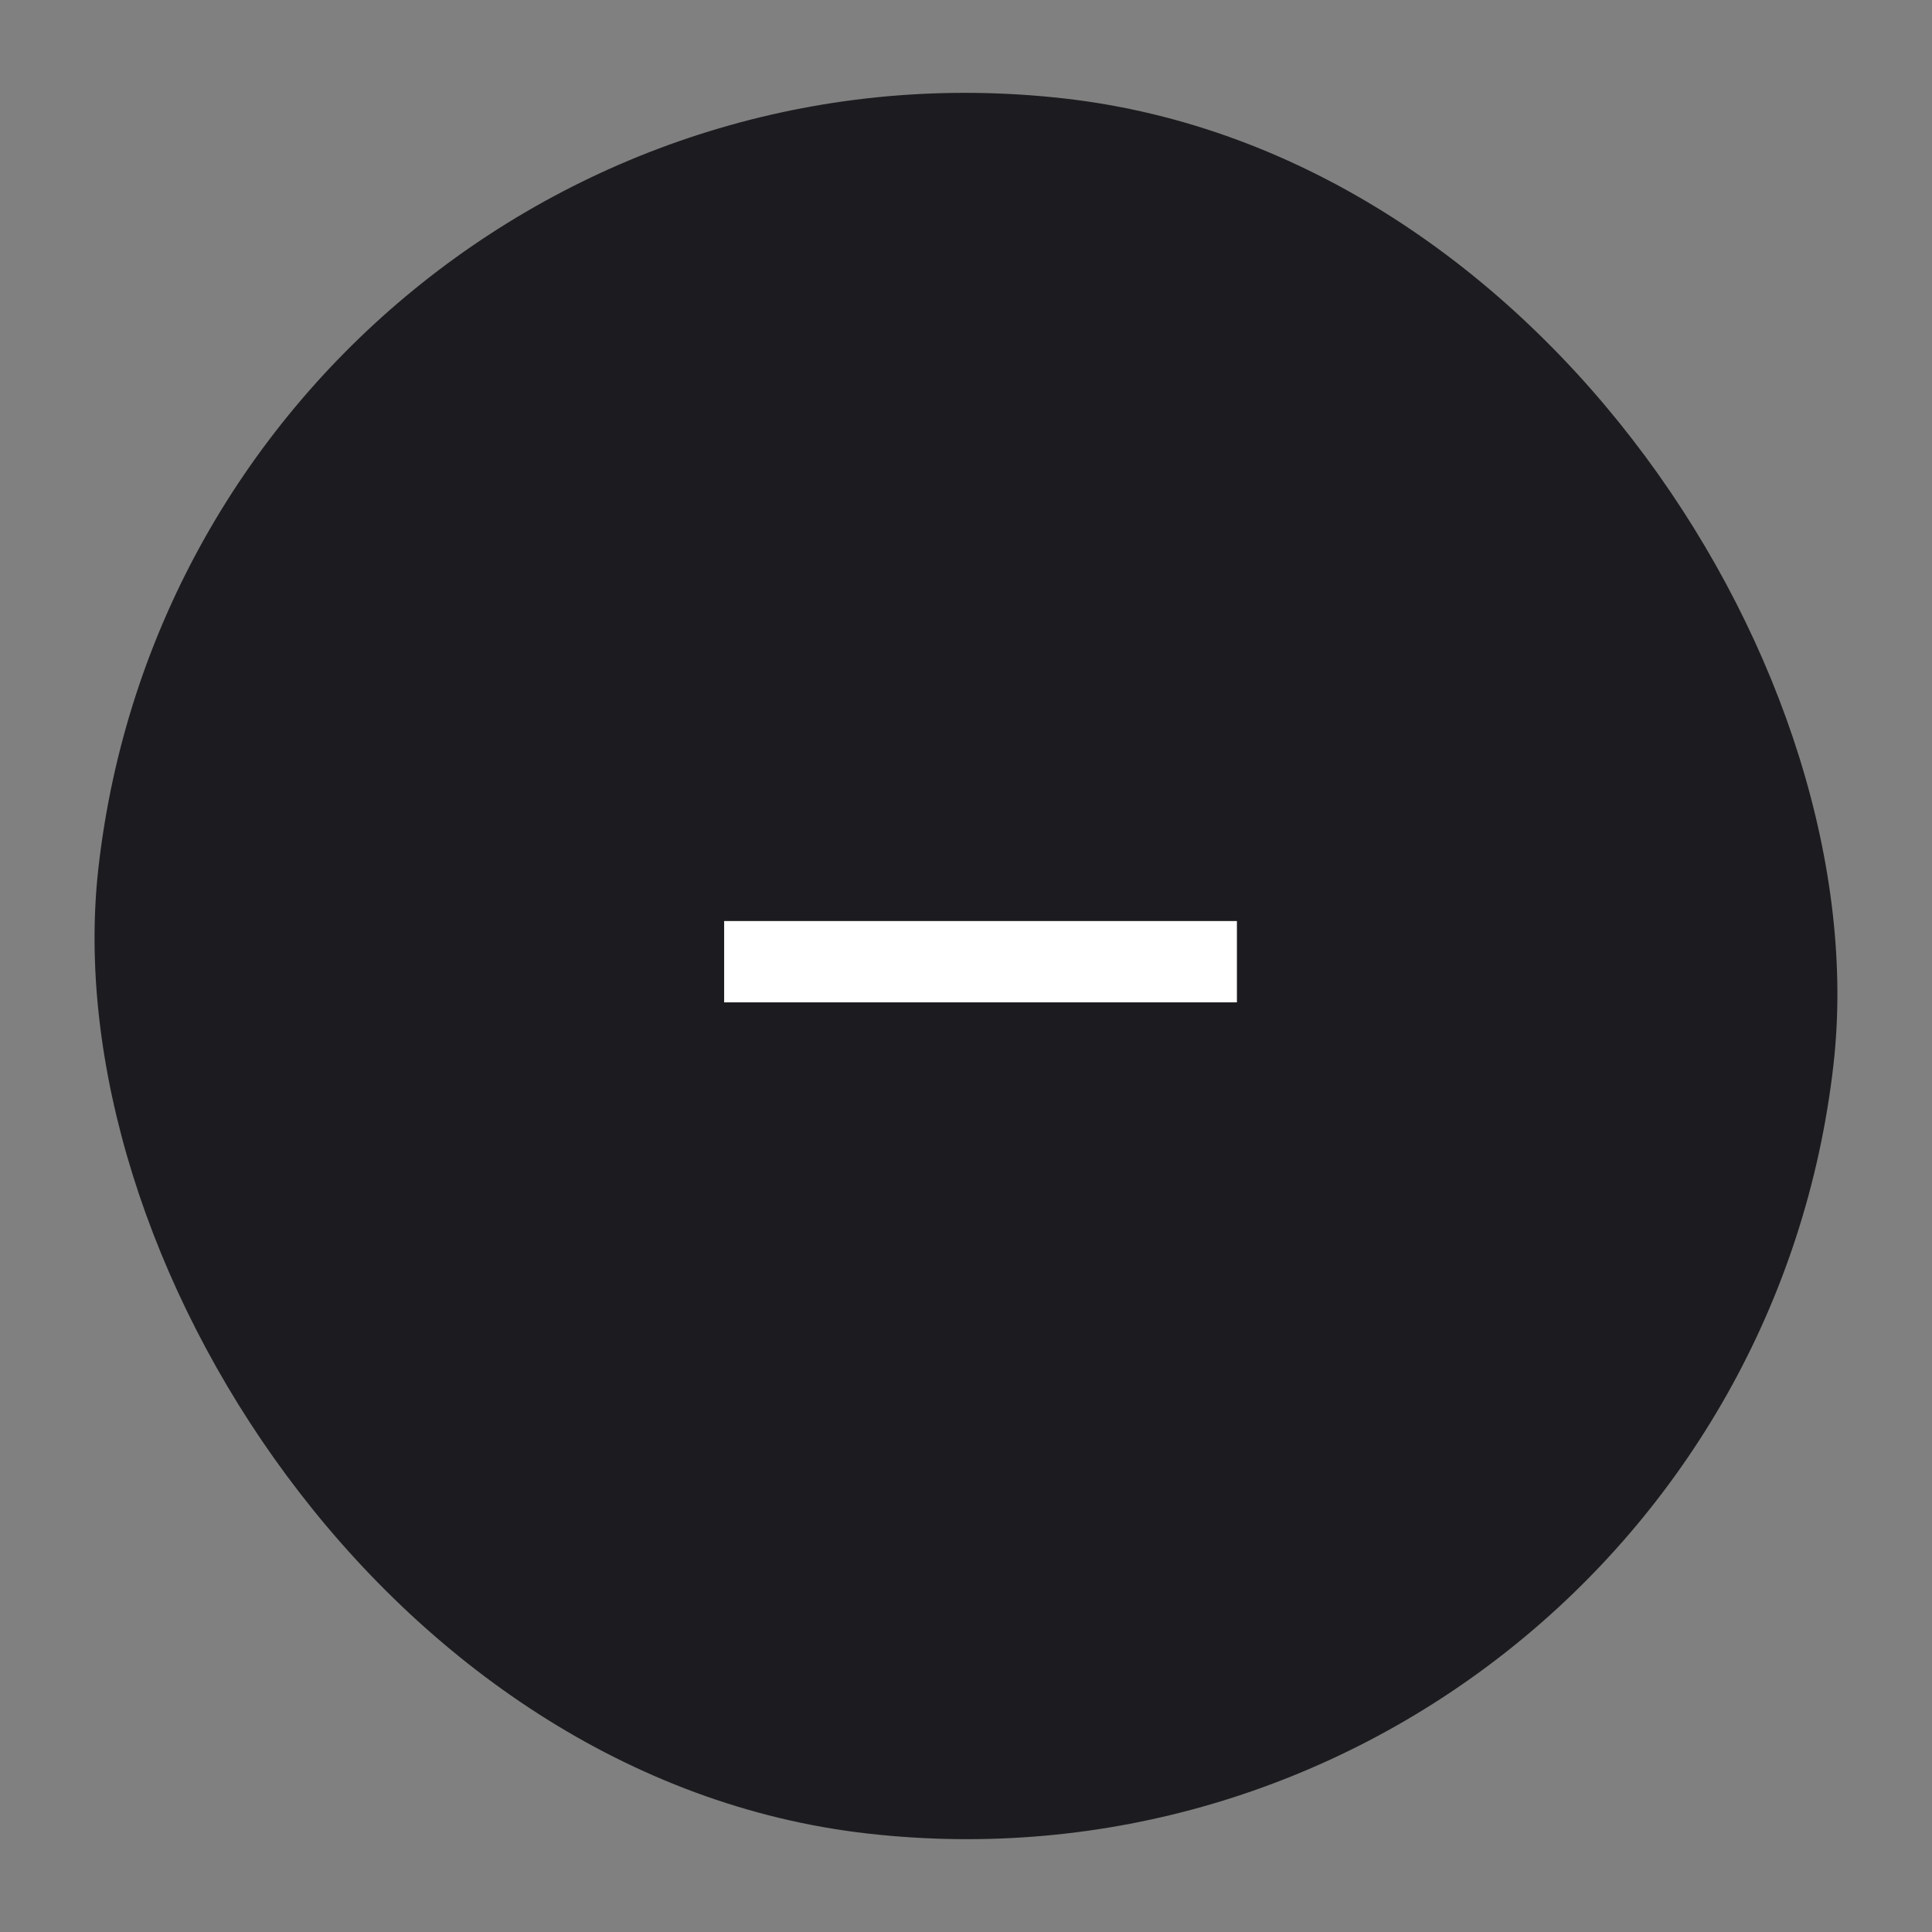 <svg width="22" height="22" viewBox="0 0 22 22" fill="none" xmlns="http://www.w3.org/2000/svg">
<rect x="0" y="0" width="22" height="22" fill="#808080" stroke="none"/>
<rect x="19.757" y="22" width="19.884" height="19.884" rx="9.942" transform="rotate(-173.524 19.757 22)" fill="#1C1C20"/>
<path d="M8.246 11.414H14.085V10.488H8.246V11.414Z" fill="white"/>
</svg>
